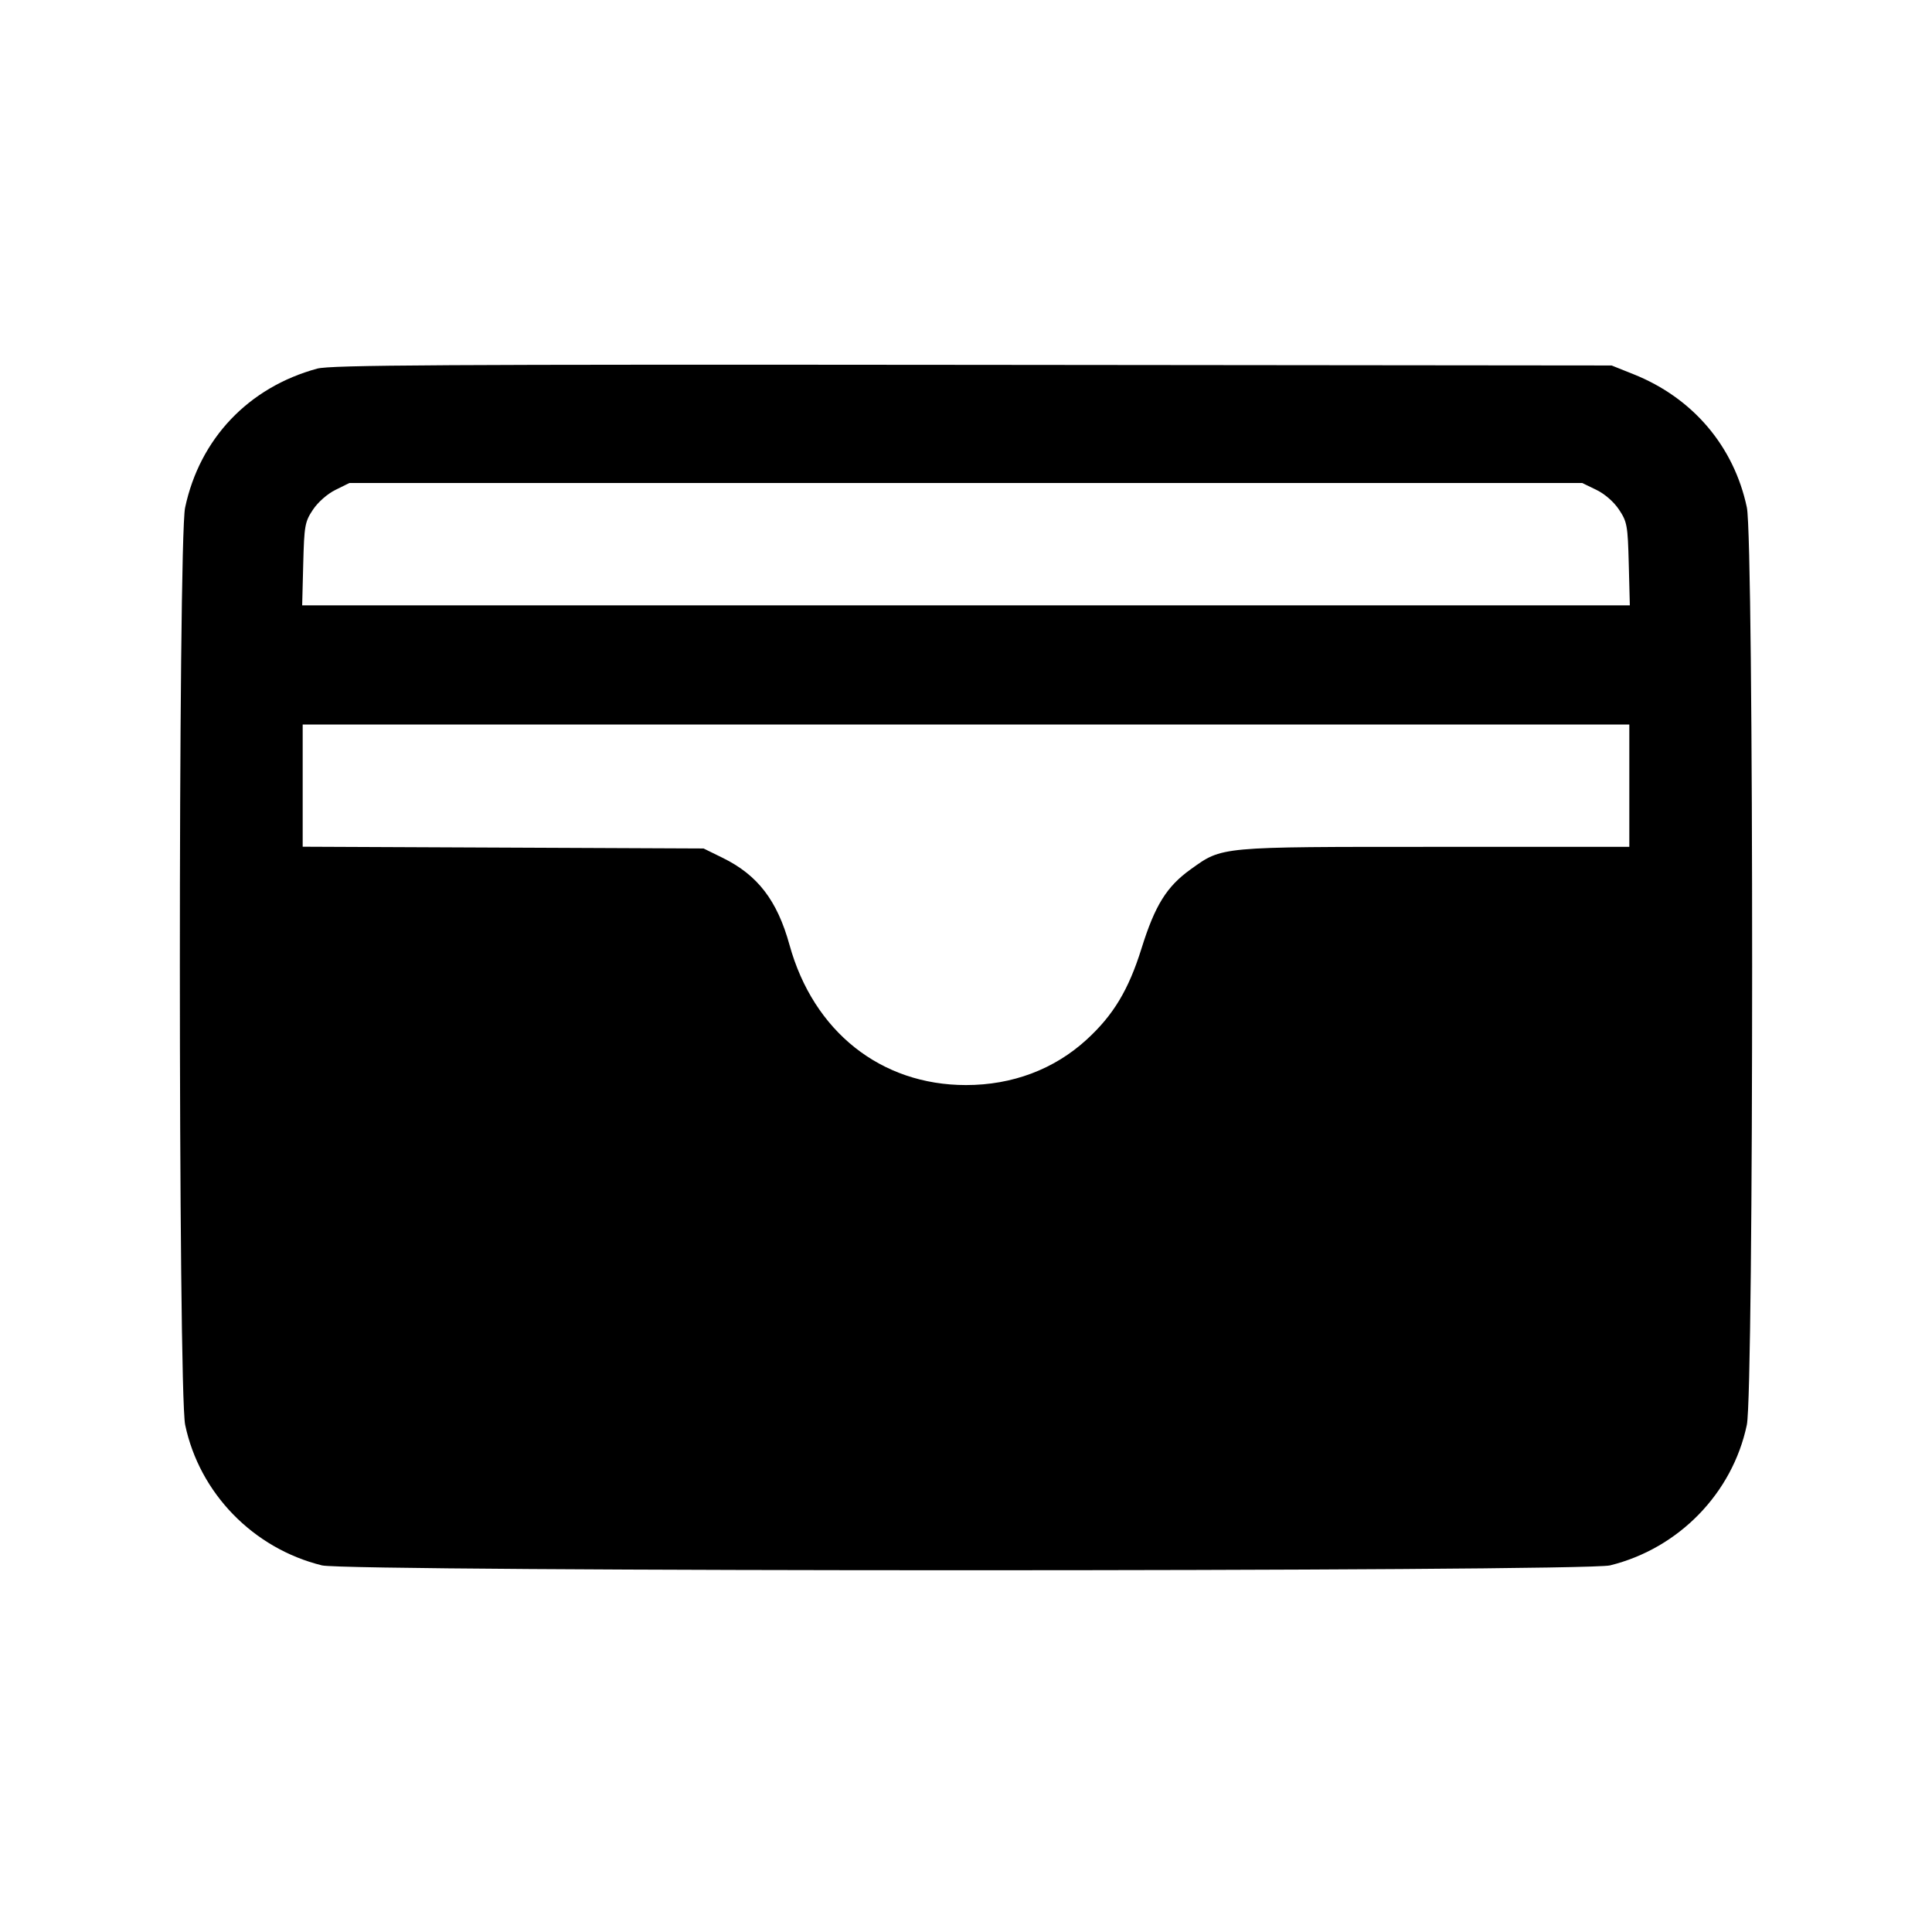 <svg fill="currentColor" viewBox="0 0 256 256" xmlns="http://www.w3.org/2000/svg"><path d="M42.027 48.845 C 32.927 51.324,26.463 58.130,24.526 67.270 C 23.595 71.665,23.603 184.362,24.535 188.800 C 26.439 197.867,33.561 205.182,42.667 207.423 C 46.150 208.280,209.850 208.280,213.333 207.423 C 222.439 205.182,229.561 197.867,231.465 188.800 C 232.402 184.334,232.404 71.662,231.467 67.237 C 229.751 59.136,224.313 52.737,216.481 49.601 L 213.547 48.427 128.853 48.345 C 58.522 48.278,43.798 48.363,42.027 48.845 M211.520 64.905 C 212.644 65.449,213.846 66.499,214.535 67.538 C 215.603 69.150,215.689 69.636,215.821 74.740 L 215.961 80.213 128.000 80.213 L 40.039 80.213 40.179 74.740 C 40.310 69.644,40.398 69.148,41.458 67.549 C 42.124 66.545,43.365 65.450,44.445 64.916 L 46.293 64.001 127.972 64.000 L 209.651 64.000 211.520 64.905 M215.893 104.107 L 215.893 112.213 190.157 112.213 C 161.393 112.213,162.005 112.157,157.779 115.183 C 154.590 117.467,153.040 119.960,151.256 125.674 C 149.540 131.170,147.522 134.520,143.972 137.765 C 139.672 141.695,134.141 143.777,128.000 143.777 C 116.713 143.777,107.785 136.685,104.611 125.199 C 102.986 119.319,100.400 115.948,95.763 113.672 L 93.227 112.427 66.667 112.311 L 40.107 112.195 40.107 104.097 L 40.107 96.000 128.000 96.000 L 215.893 96.000 215.893 104.107 " stroke="none" fill-rule="evenodd"></path></svg>